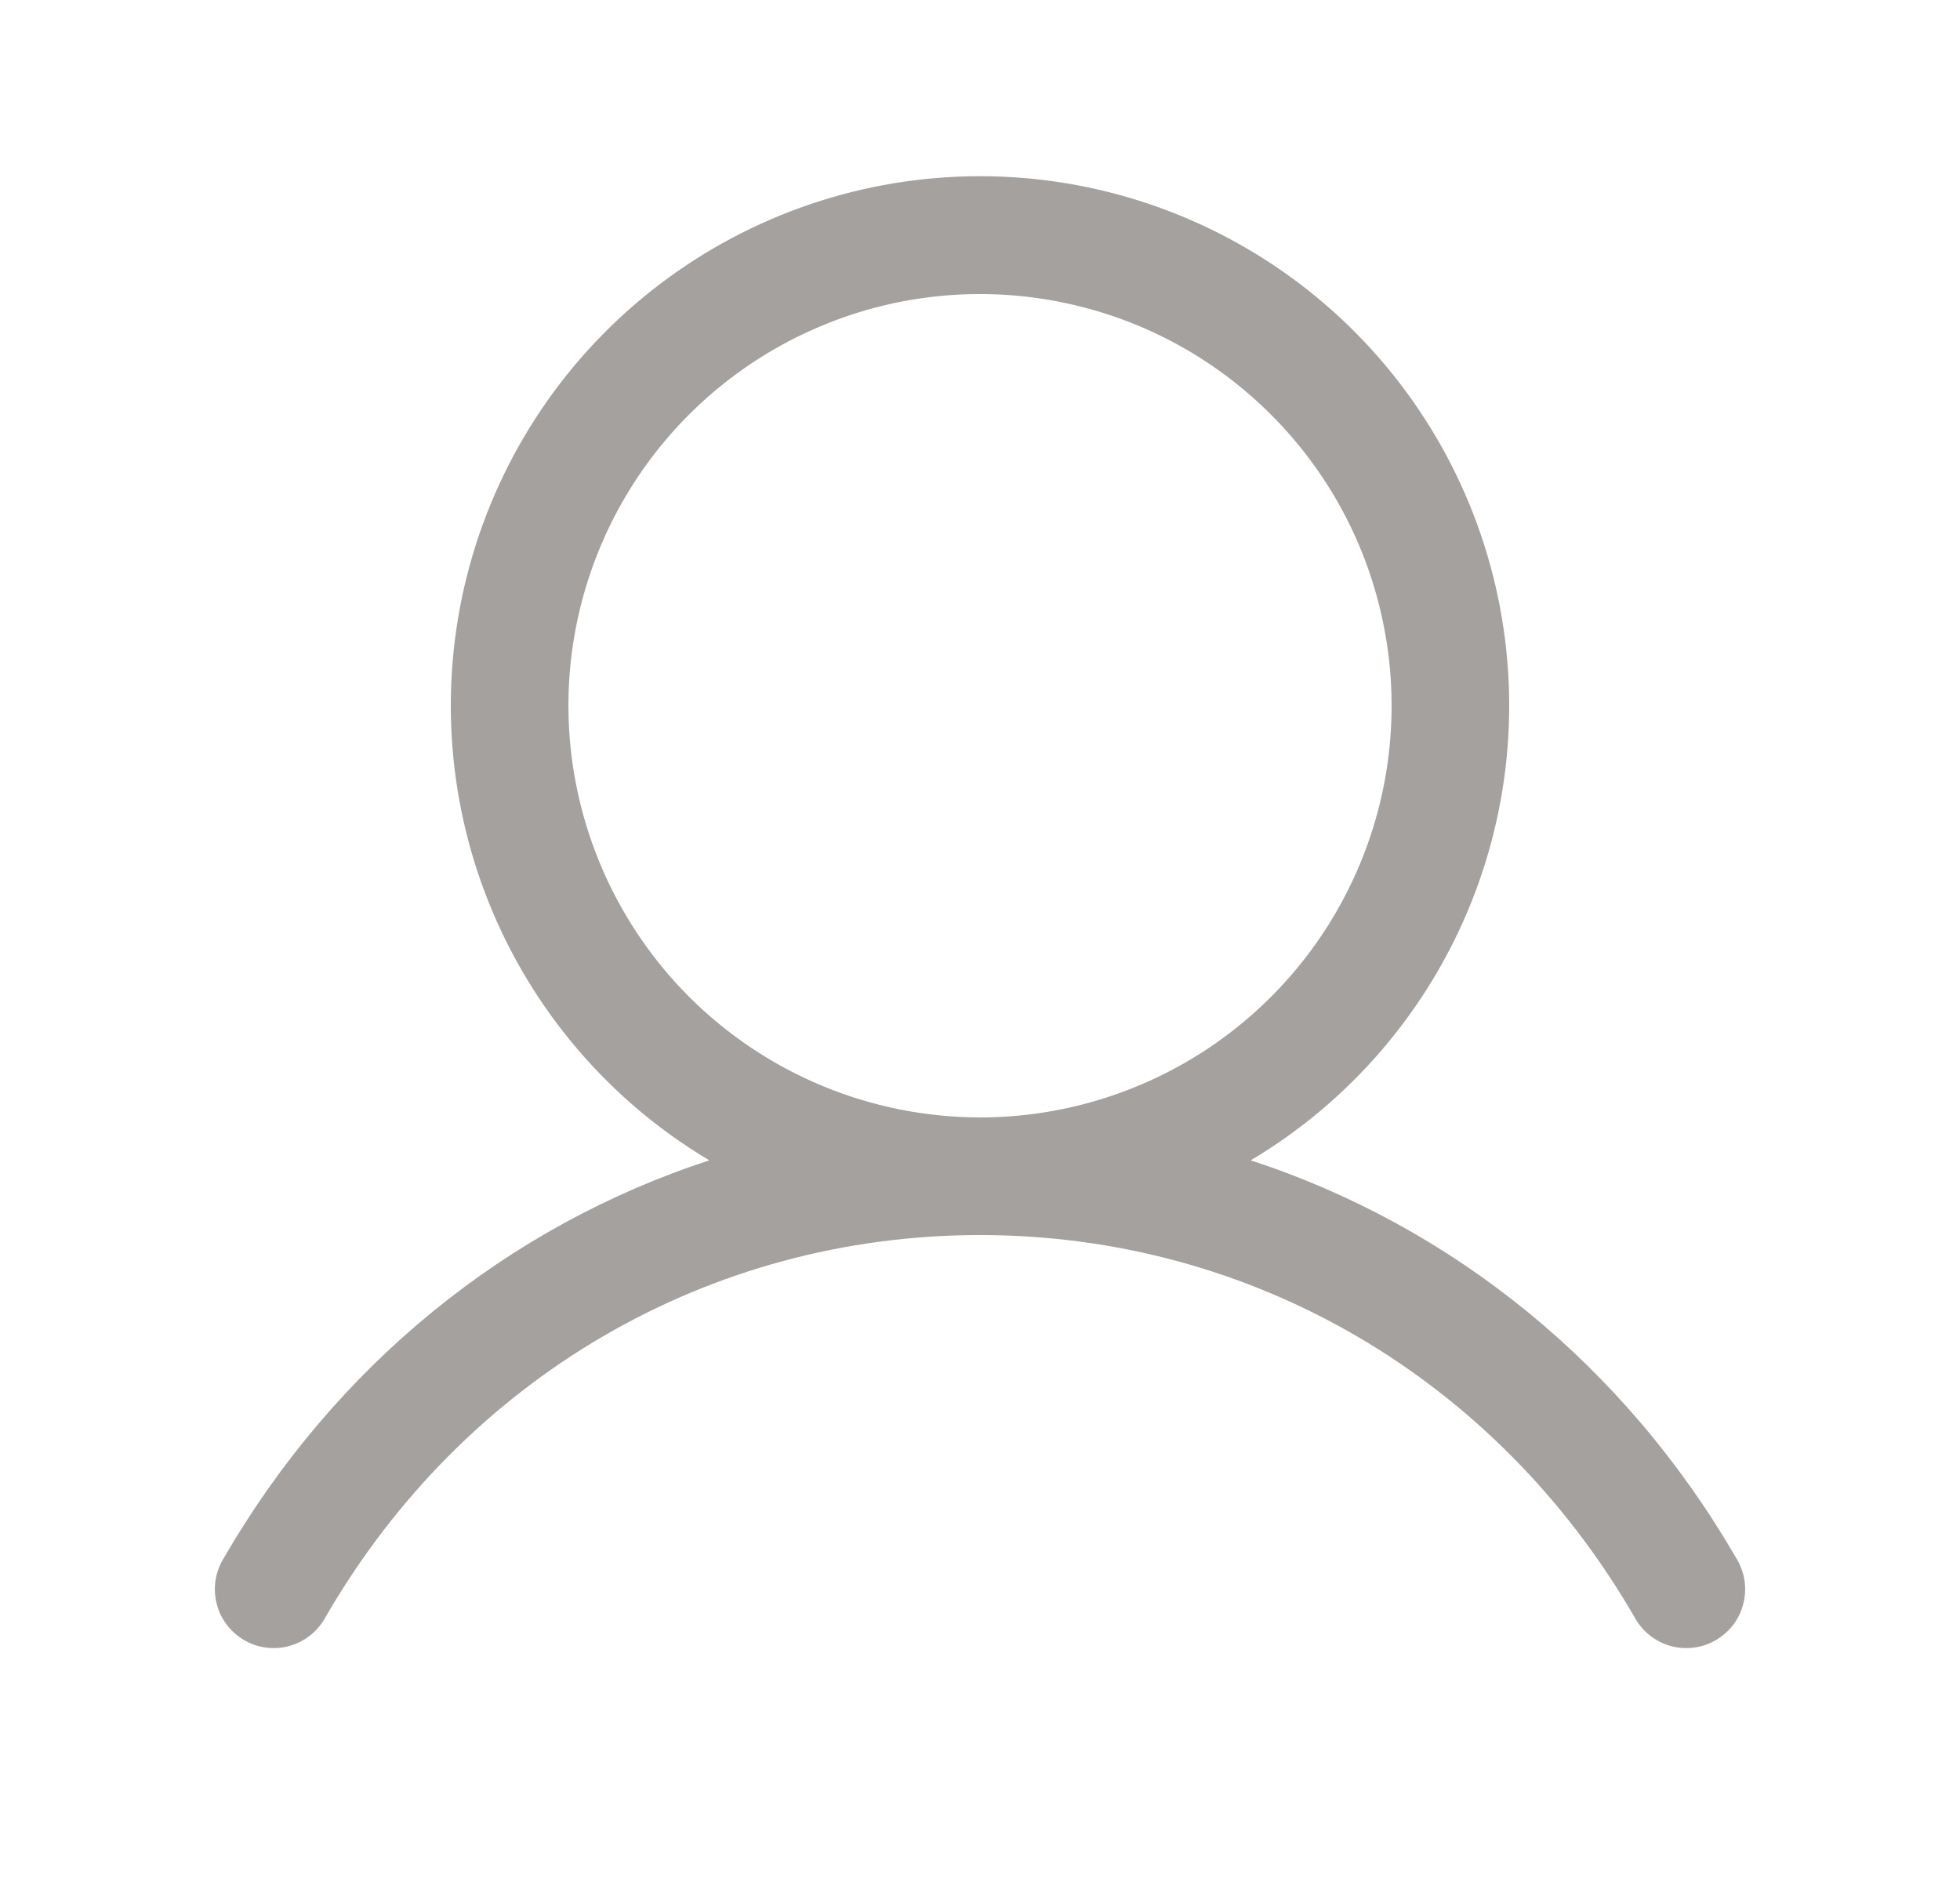 <svg xmlns="http://www.w3.org/2000/svg" width="25" height="24" viewBox="0 0 25 24" fill="none">
  <path d="M22.149 19.875C20.721 17.407 18.521 15.636 15.953 14.797C17.223 14.041 18.21 12.889 18.762 11.518C19.314 10.147 19.4 8.632 19.008 7.207C18.616 5.782 17.767 4.525 16.591 3.629C15.415 2.733 13.978 2.247 12.5 2.247C11.022 2.247 9.585 2.733 8.409 3.629C7.233 4.525 6.384 5.782 5.992 7.207C5.6 8.632 5.686 10.147 6.238 11.518C6.79 12.889 7.777 14.041 9.047 14.797C6.479 15.636 4.279 17.406 2.851 19.875C2.799 19.96 2.764 20.055 2.749 20.154C2.734 20.253 2.739 20.354 2.764 20.451C2.788 20.549 2.832 20.64 2.893 20.72C2.953 20.799 3.029 20.866 3.115 20.916C3.202 20.967 3.298 20.999 3.397 21.011C3.497 21.024 3.598 21.016 3.694 20.989C3.79 20.962 3.88 20.916 3.959 20.853C4.037 20.791 4.102 20.713 4.15 20.625C5.916 17.573 9.038 15.75 12.5 15.75C15.962 15.75 19.084 17.573 20.85 20.625C20.898 20.713 20.963 20.791 21.041 20.853C21.12 20.916 21.209 20.962 21.306 20.989C21.402 21.016 21.503 21.024 21.603 21.011C21.702 20.999 21.798 20.967 21.884 20.916C21.971 20.866 22.047 20.799 22.108 20.72C22.168 20.64 22.212 20.549 22.236 20.451C22.261 20.354 22.266 20.253 22.251 20.154C22.236 20.055 22.201 19.96 22.149 19.875ZM7.25 9C7.25 7.962 7.558 6.947 8.135 6.083C8.712 5.22 9.532 4.547 10.491 4.15C11.45 3.752 12.506 3.648 13.524 3.851C14.543 4.053 15.478 4.553 16.212 5.288C16.947 6.022 17.447 6.957 17.649 7.976C17.852 8.994 17.748 10.05 17.35 11.009C16.953 11.968 16.28 12.788 15.417 13.365C14.553 13.942 13.538 14.25 12.5 14.25C11.108 14.248 9.774 13.695 8.789 12.711C7.805 11.726 7.252 10.392 7.25 9Z" fill="#A4A19F"/>
</svg>